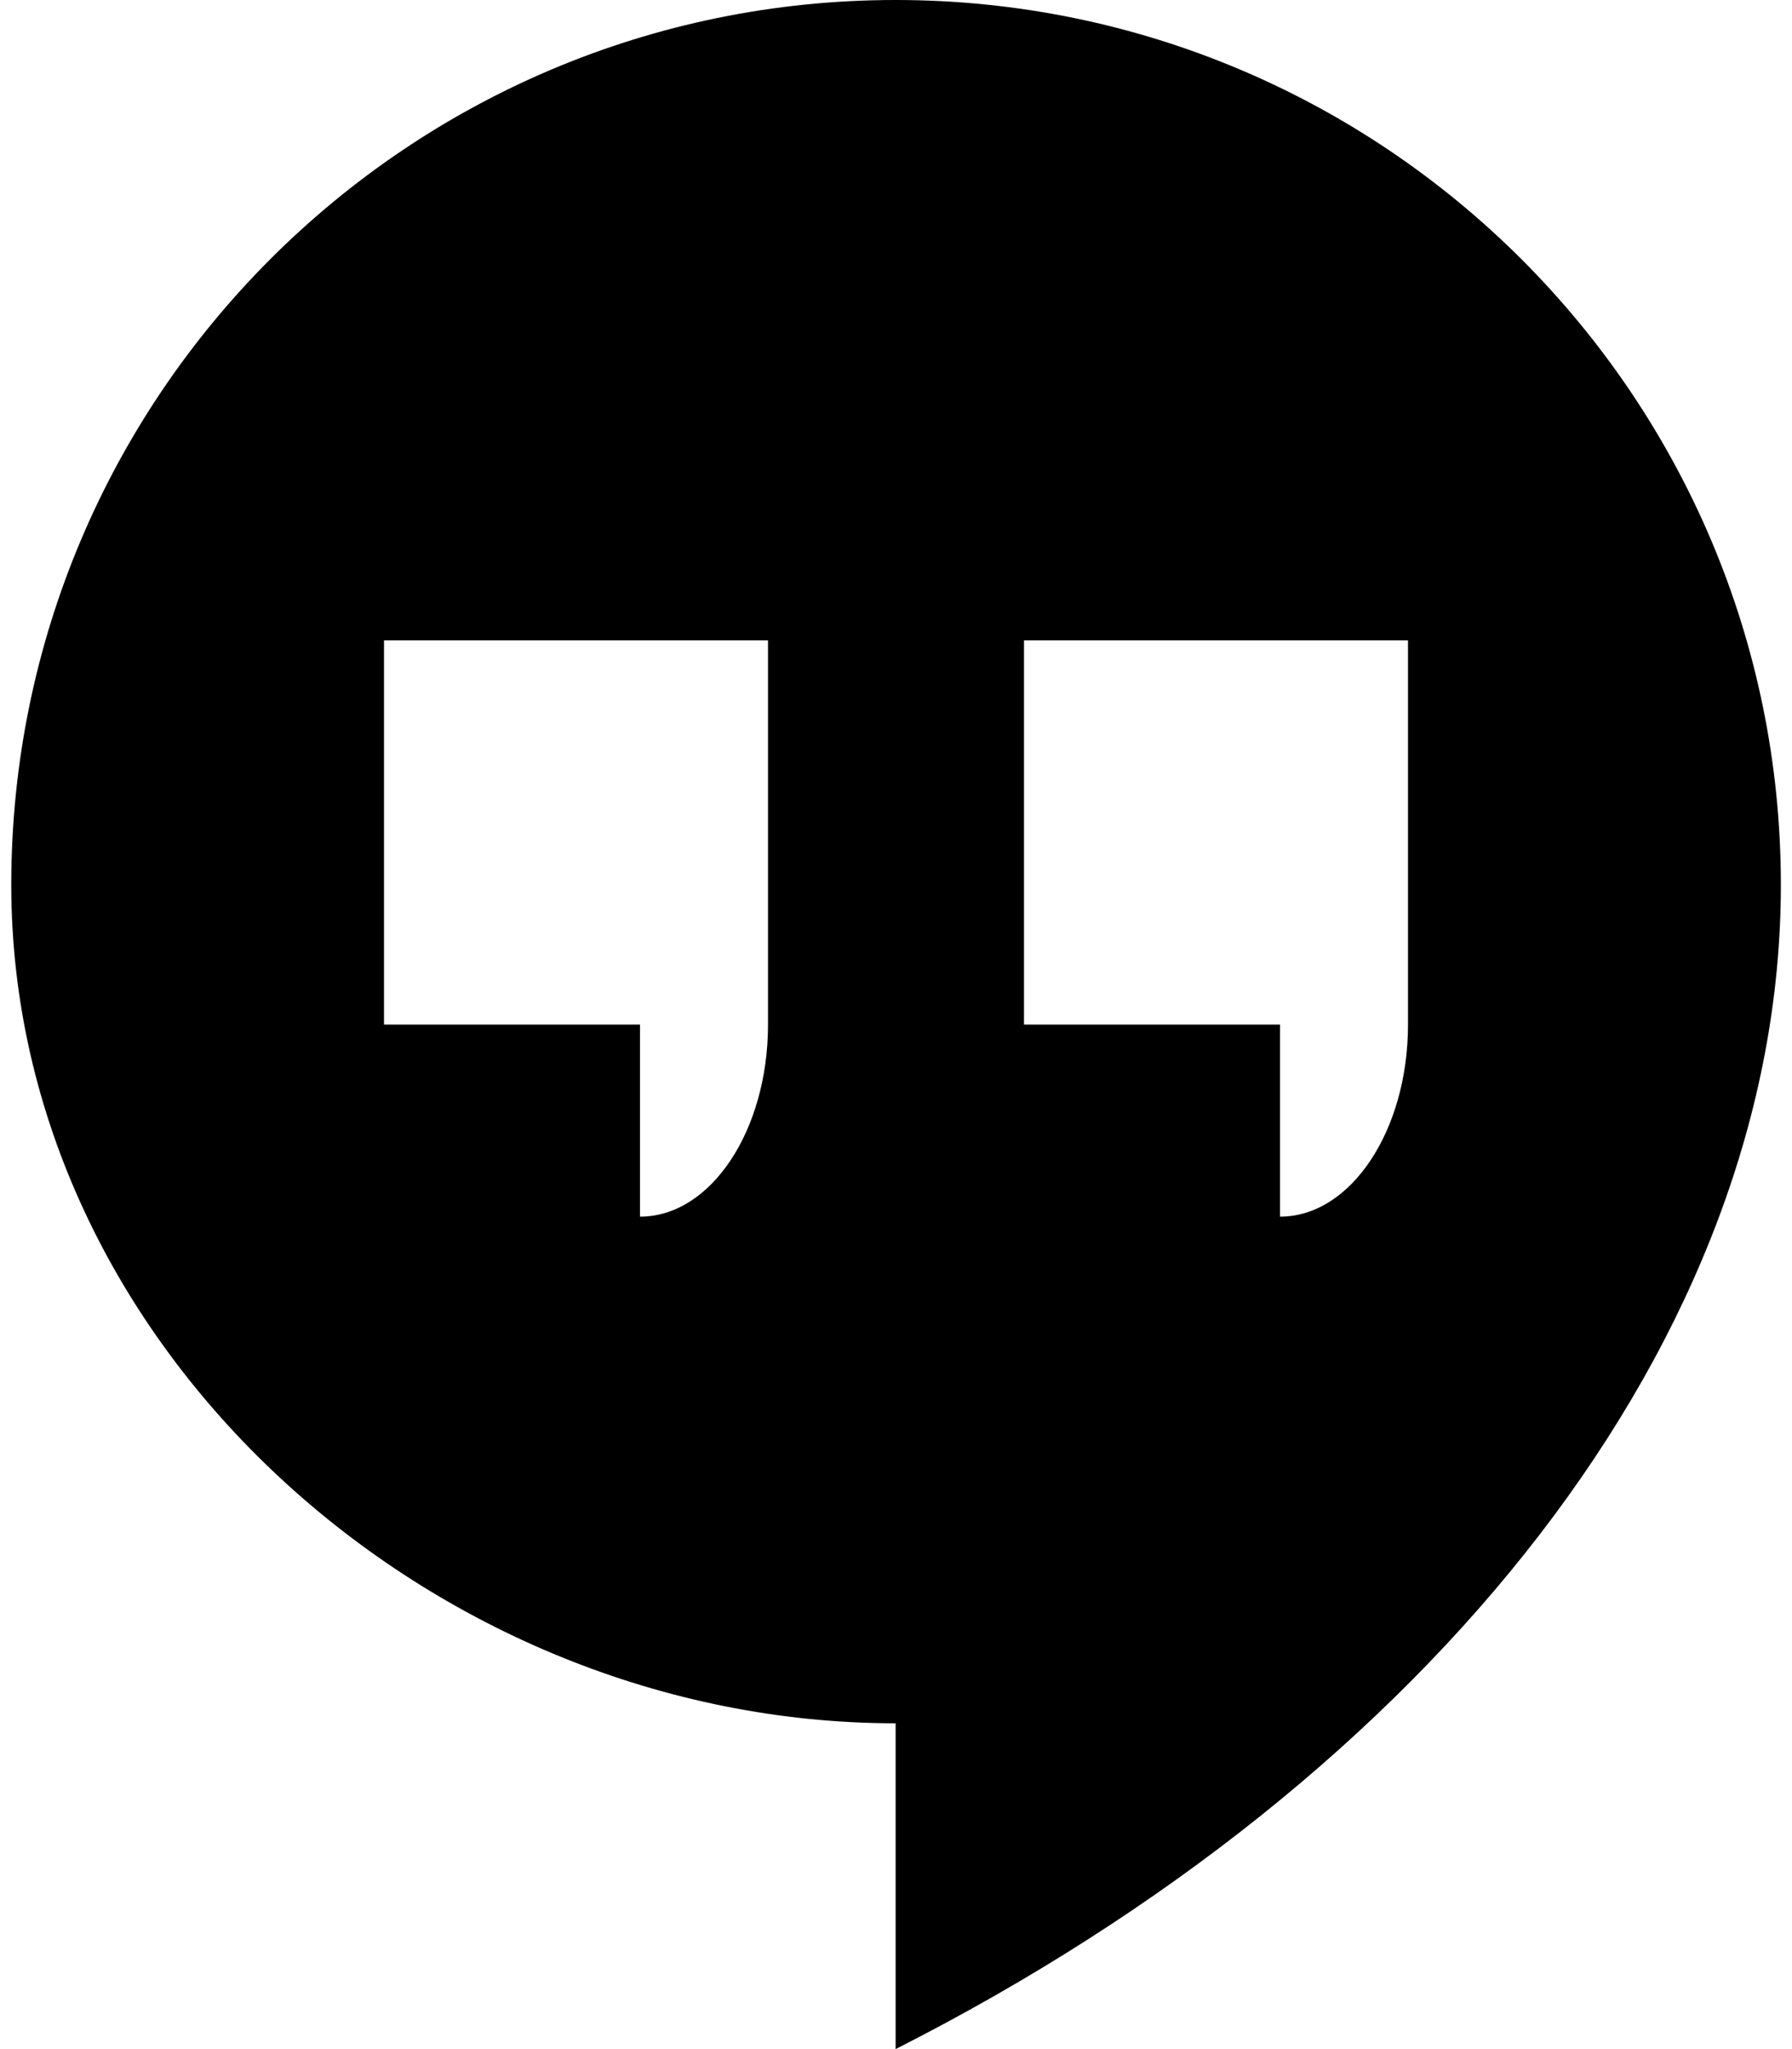 <?xml version="1.0" encoding="UTF-8"?>
<svg width="28px" height="32px" viewBox="0 0 28 32" version="1.1" xmlns="http://www.w3.org/2000/svg" xmlns:xlink="http://www.w3.org/1999/xlink">
    <title>hangouts</title>
    <g id="Page-1" stroke="none" stroke-width="1" fill="none" fill-rule="evenodd">
        <g id="399-hangouts" fill="#000000" fill-rule="nonzero">
            <path d="M13.994,0 C6.362,0 0.176,6.188 0.176,13.818 C0.176,21.05 6.764,26.912 13.994,26.912 L13.994,32 C22.388,27.744 27.826,20.888 27.826,13.818 C27.826,6.186 21.626,0 13.994,0 Z M12,16 C12,17.656 11.106,19 10,19 L10,16 L6,16 L6,10 L12,10 L12,16 Z M22,16 C22,17.656 21.106,19 20,19 L20,16 L16,16 L16,10 L22,10 L22,16 Z" id="Shape"></path>
        </g>
    </g>
</svg>
